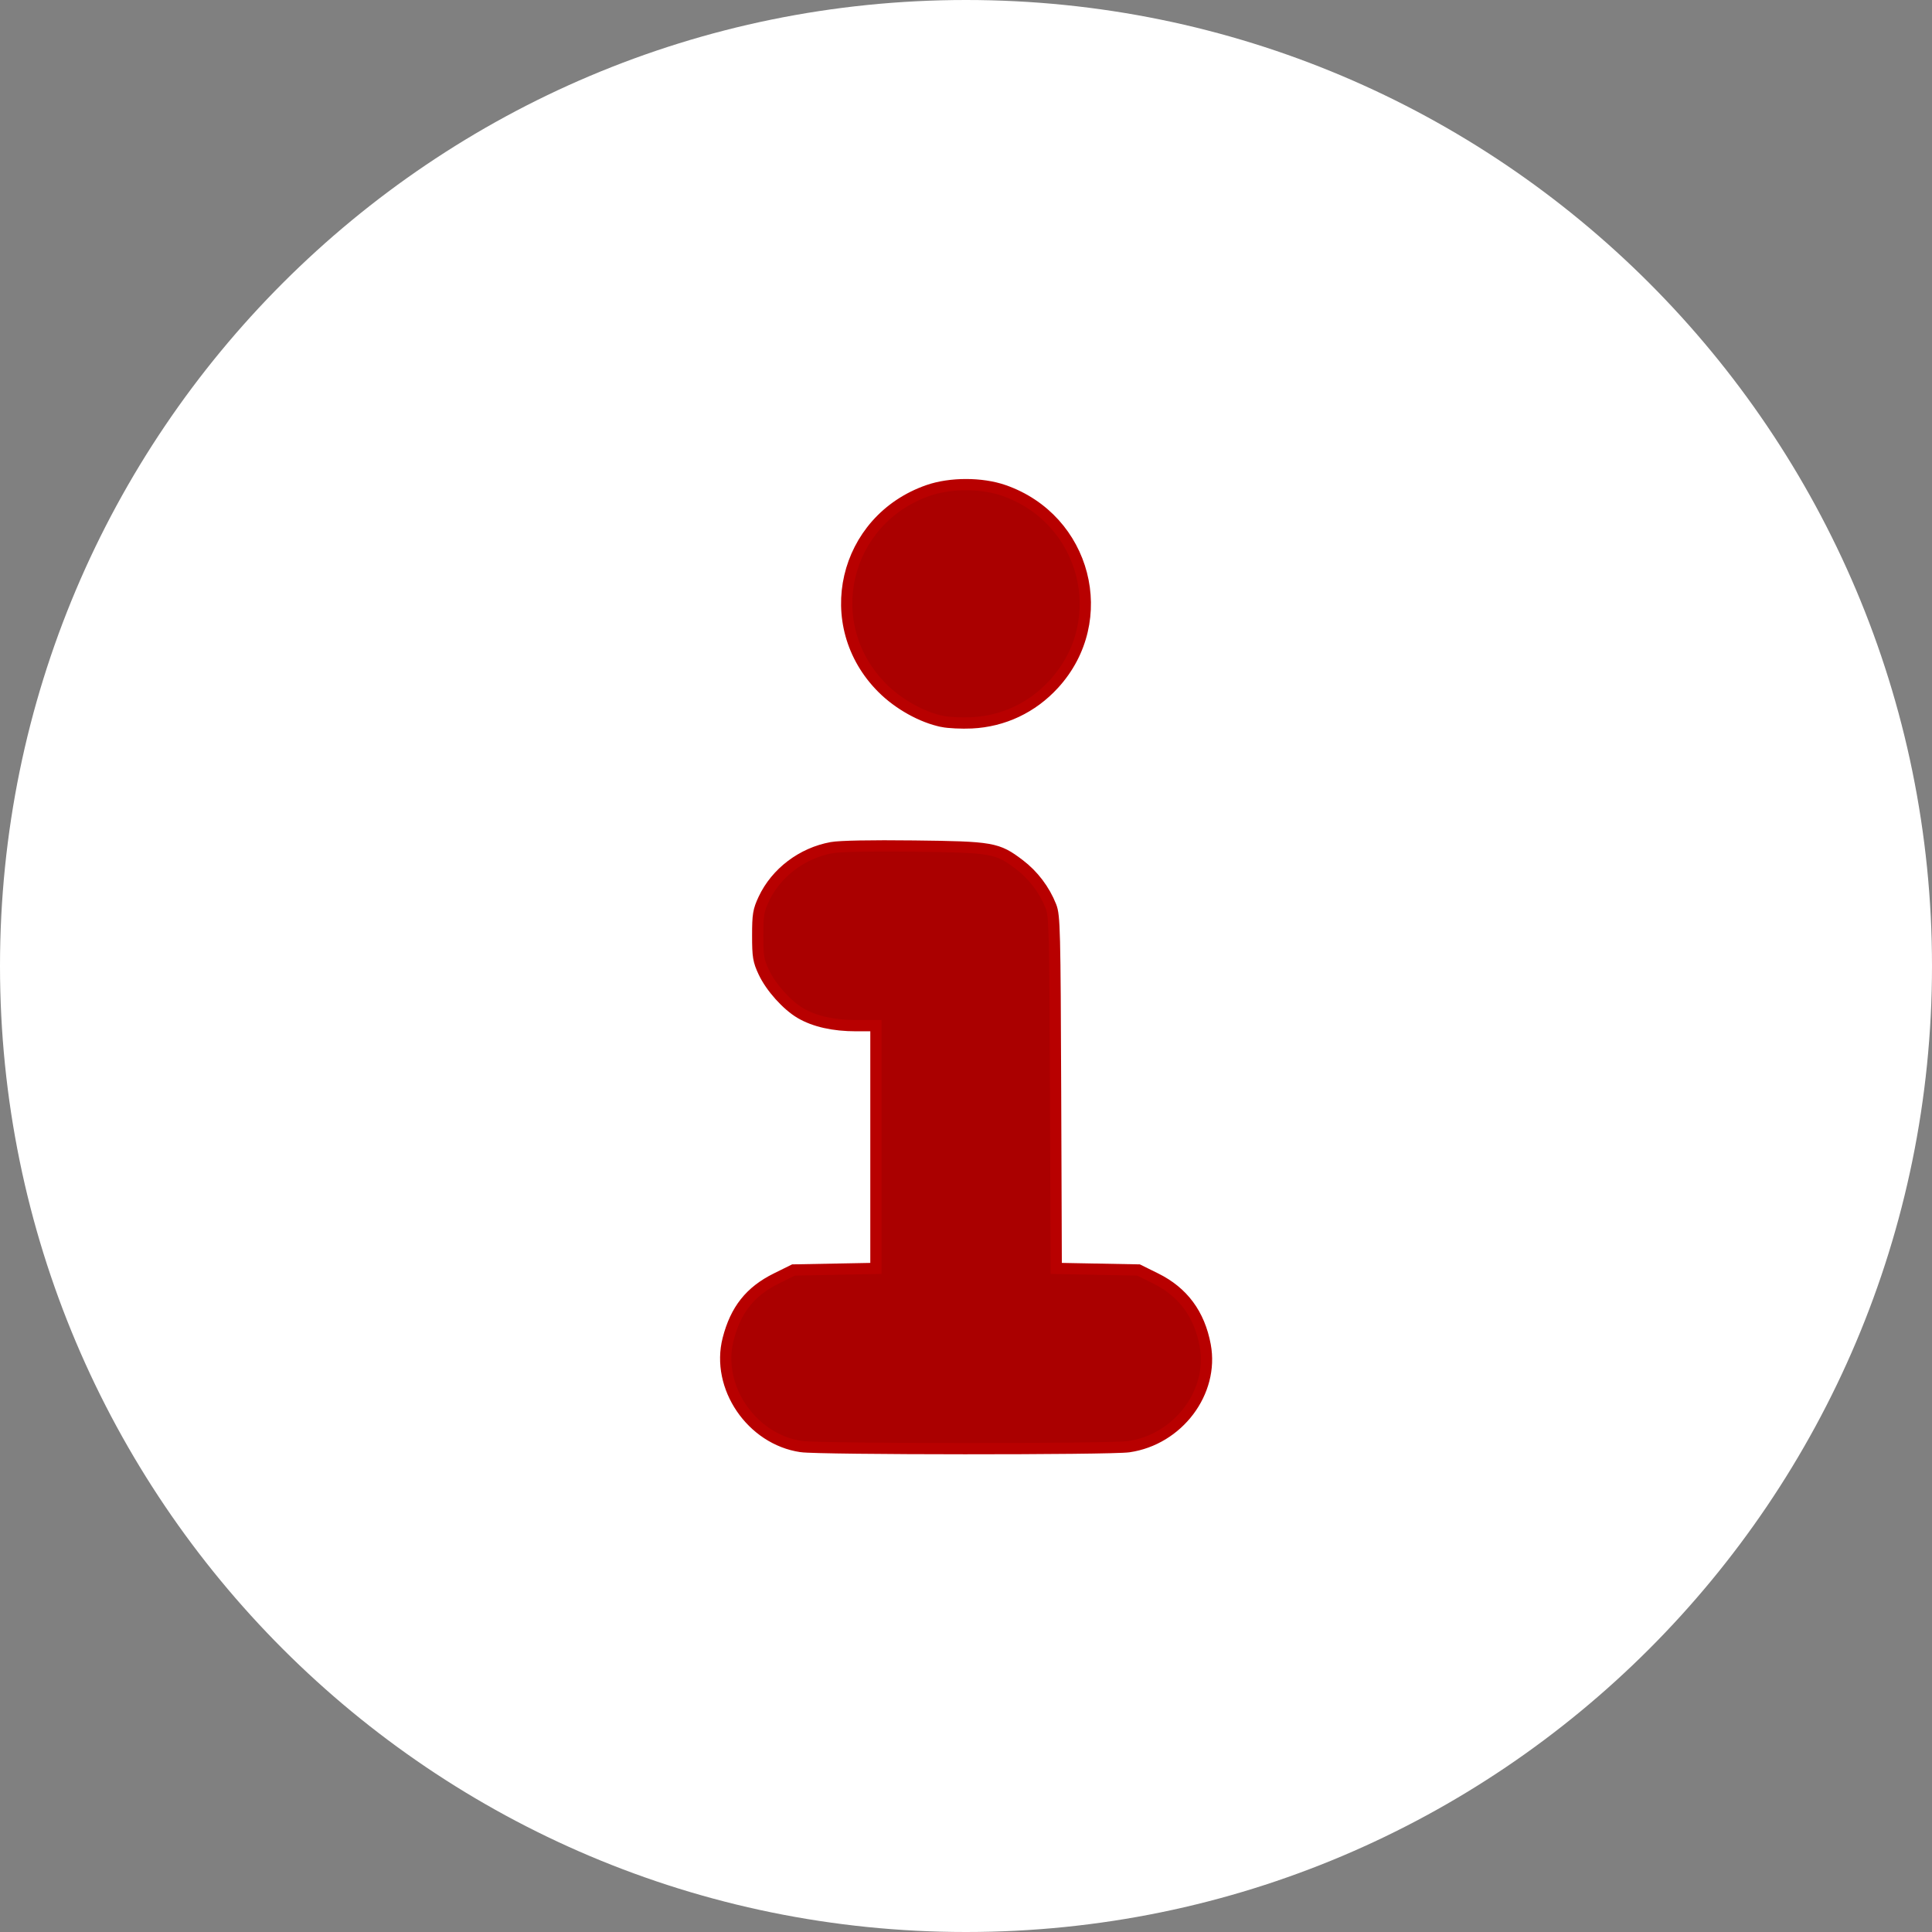 <?xml version="1.0" encoding="UTF-8" standalone="no"?>
<svg
   viewBox="0 0 512 512"
   version="1.1"
   id="svg4"
   sodipodi:docname="circle-info-unchecked.svg"
   inkscape:version="1.1.1 (3bf5ae0d25, 2021-09-20)"
   xmlns:inkscape="http://www.inkscape.org/namespaces/inkscape"
   xmlns:sodipodi="http://sodipodi.sourceforge.net/DTD/sodipodi-0.dtd"
   xmlns="http://www.w3.org/2000/svg"
   xmlns:svg="http://www.w3.org/2000/svg">
  <rect x="0" y="0" width="512" height="512" fill="#808080" stroke="none"/>
  <defs
     id="defs8" />
  <sodipodi:namedview
     id="namedview6"
     pagecolor="#ffffff"
     bordercolor="#999999"
     borderopacity="1"
     inkscape:pageshadow="0"
     inkscape:pageopacity="0"
     inkscape:pagecheckerboard="0"
     showgrid="false"
     inkscape:zoom="1.6757812"
     inkscape:cx="256"
     inkscape:cy="256.29837"
     inkscape:window-width="1920"
     inkscape:window-height="1017"
     inkscape:window-x="-8"
     inkscape:window-y="-8"
     inkscape:window-maximized="1"
     inkscape:current-layer="svg4" />
  <!--! Font Awesome Pro 6.1.2 by @fontawesome - https://fontawesome.com License - https://fontawesome.com/license (Commercial License) Copyright 2022 Fonticons, Inc. -->
  <path
     d="M256 0C114.6 0 0 114.6 0 256s114.6 256 256 256s256-114.6 256-256S397.4 0 256 0zM256 128c17.67 0 32 14.33 32 32c0 17.67-14.33 32-32 32S224 177.7 224 160C224 142.3 238.3 128 256 128zM296 384h-80C202.8 384 192 373.3 192 360s10.75-24 24-24h16v-64H224c-13.25 0-24-10.75-24-24S210.8 224 224 224h32c13.25 0 24 10.75 24 24v88h16c13.25 0 24 10.75 24 24S309.3 384 296 384z"
     id="path2"
     style="fill:#ffffff" />
  <path
     style="fill:#aa0000;stroke:#b80000;stroke-width:2.984;stroke-linecap:square;stop-color:#000000"
     d="m 212.323,383.356 c -13.156,-1.93 -22.601,-15.811 -19.362,-28.455 2.001,-7.81 5.861,-12.675 12.77,-16.09 l 4.553,-2.251 10.923,-0.206 10.923,-0.206 v -32.167 -32.167 h -5.245 c -5.988,0 -11.018,-1.129 -14.736,-3.308 -3.61,-2.115 -7.866,-6.867 -9.748,-10.883 -1.416,-3.022 -1.599,-4.129 -1.599,-9.678 0,-5.549 0.183,-6.656 1.599,-9.678 3.278,-6.993 10.148,-12.2 17.989,-13.633 2.158,-0.394 10.419,-0.552 21.781,-0.417 20.868,0.249 22.106,0.466 27.955,4.9 3.709,2.812 6.656,6.704 8.381,11.07 0.98,2.479 1.074,6.269 1.233,49.323 l 0.171,46.638 10.903,0.206 10.903,0.206 4.553,2.251 c 7.239,3.579 11.584,9.444 13.122,17.712 2.306,12.4 -7.177,24.977 -20.259,26.869 -4.917,0.711 -81.933,0.68 -86.808,-0.035 z"
     id="path917" />
  <path
     style="fill:#aa0000;stroke:#b80000;stroke-width:2.984;stroke-linecap:square;stop-color:#000000"
     d="m 249.734,191.192 c -5.378,-1.089 -11.579,-4.54 -15.882,-8.838 -16.788,-16.77 -10.343,-44.574 12.145,-52.394 5.852,-2.035 14.156,-2.035 20.007,0 21.773,7.572 28.731,34.418 13.297,51.305 -5.737,6.277 -13.385,9.891 -21.792,10.3 -2.635,0.128 -6.133,-0.039 -7.774,-0.372 z"
     id="path956" />
</svg>

